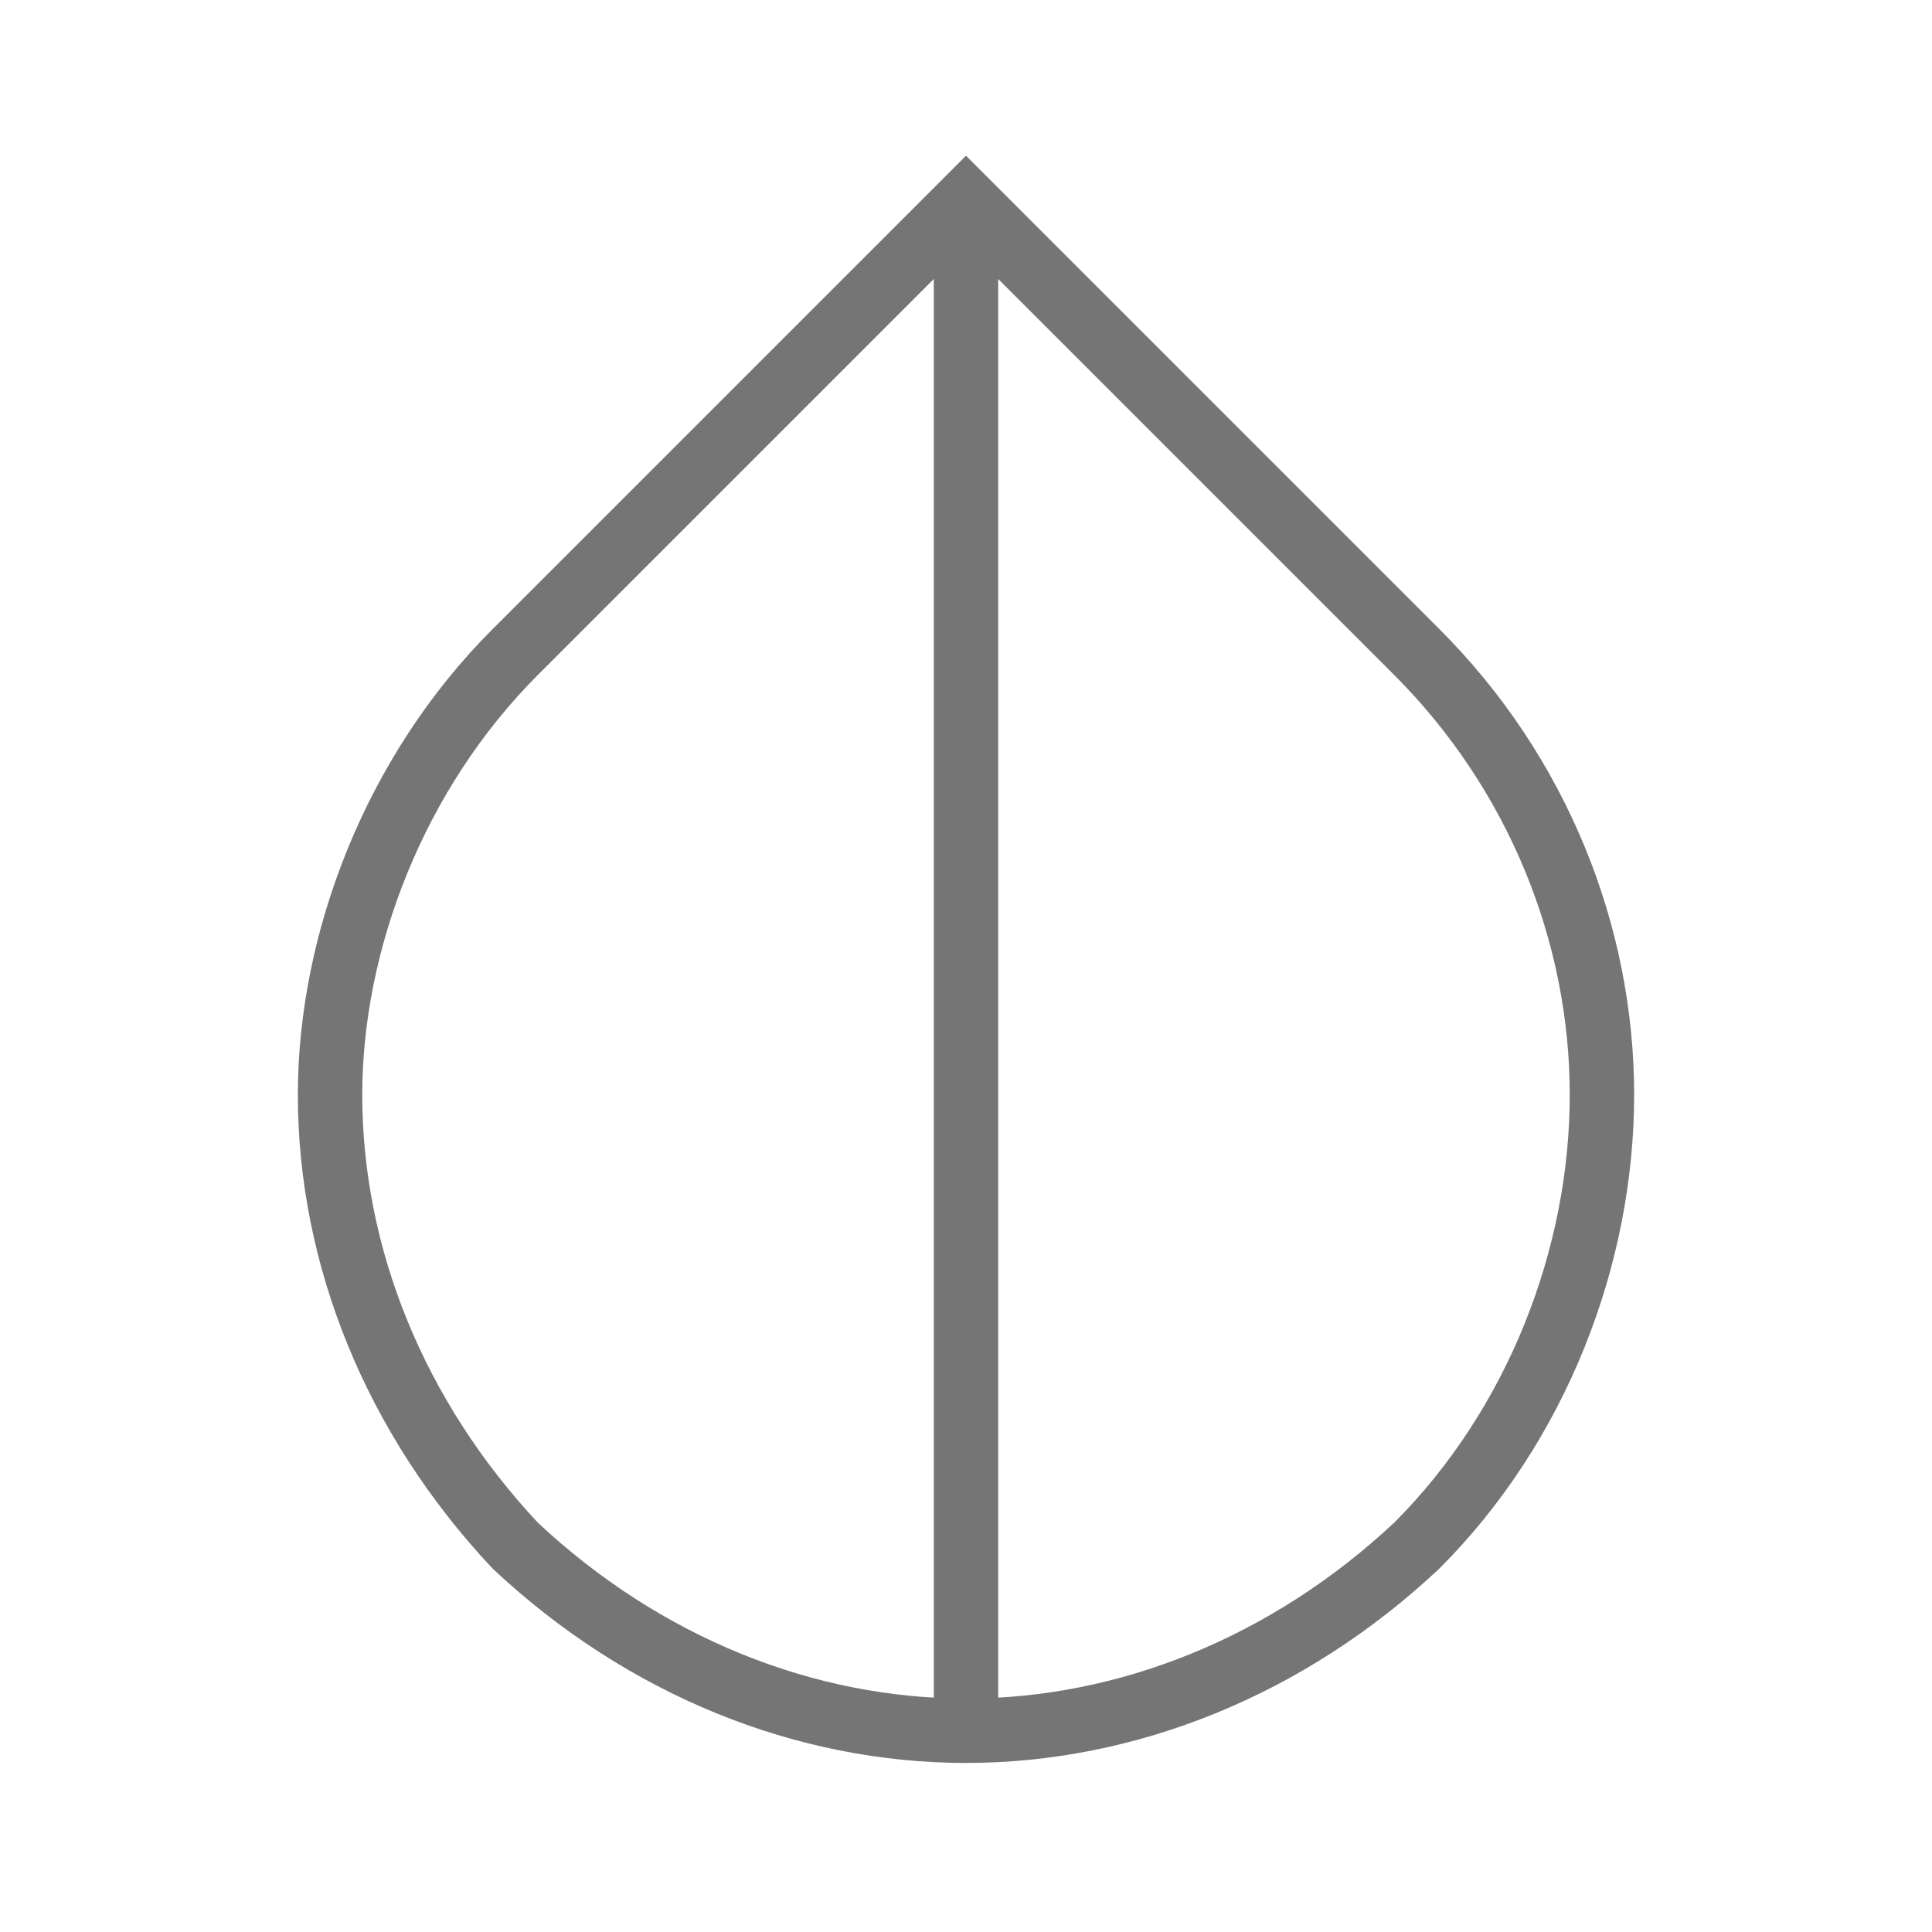<?xml version="1.0" encoding="utf-8"?>
<!-- Generator: Adobe Illustrator 21.1.0, SVG Export Plug-In . SVG Version: 6.00 Build 0)  -->
<svg version="1.1" id="Ebene_1" xmlns="http://www.w3.org/2000/svg" xmlns:xlink="http://www.w3.org/1999/xlink" x="0px" y="0px"
	 viewBox="0 0 24 24" style="enable-background:new 0 0 24 24;" xml:space="preserve">
<style type="text/css">
	.st0{fill:none;stroke:#757575;stroke-width:0.8;stroke-miterlimit:10;}
</style>
<path class="st0" d="M19.9,13.6c0-2-0.8-4-2.3-5.5L12,2.5L6.4,8.1c-1.5,1.5-2.3,3.6-2.3,5.5 M4.1,13.6c0,2,0.8,4,2.3,5.6
	C8,20.7,10,21.5,12,21.5s4-0.8,5.6-2.3c1.5-1.5,2.3-3.6,2.3-5.6 M12,2.5v19"/>
</svg>
